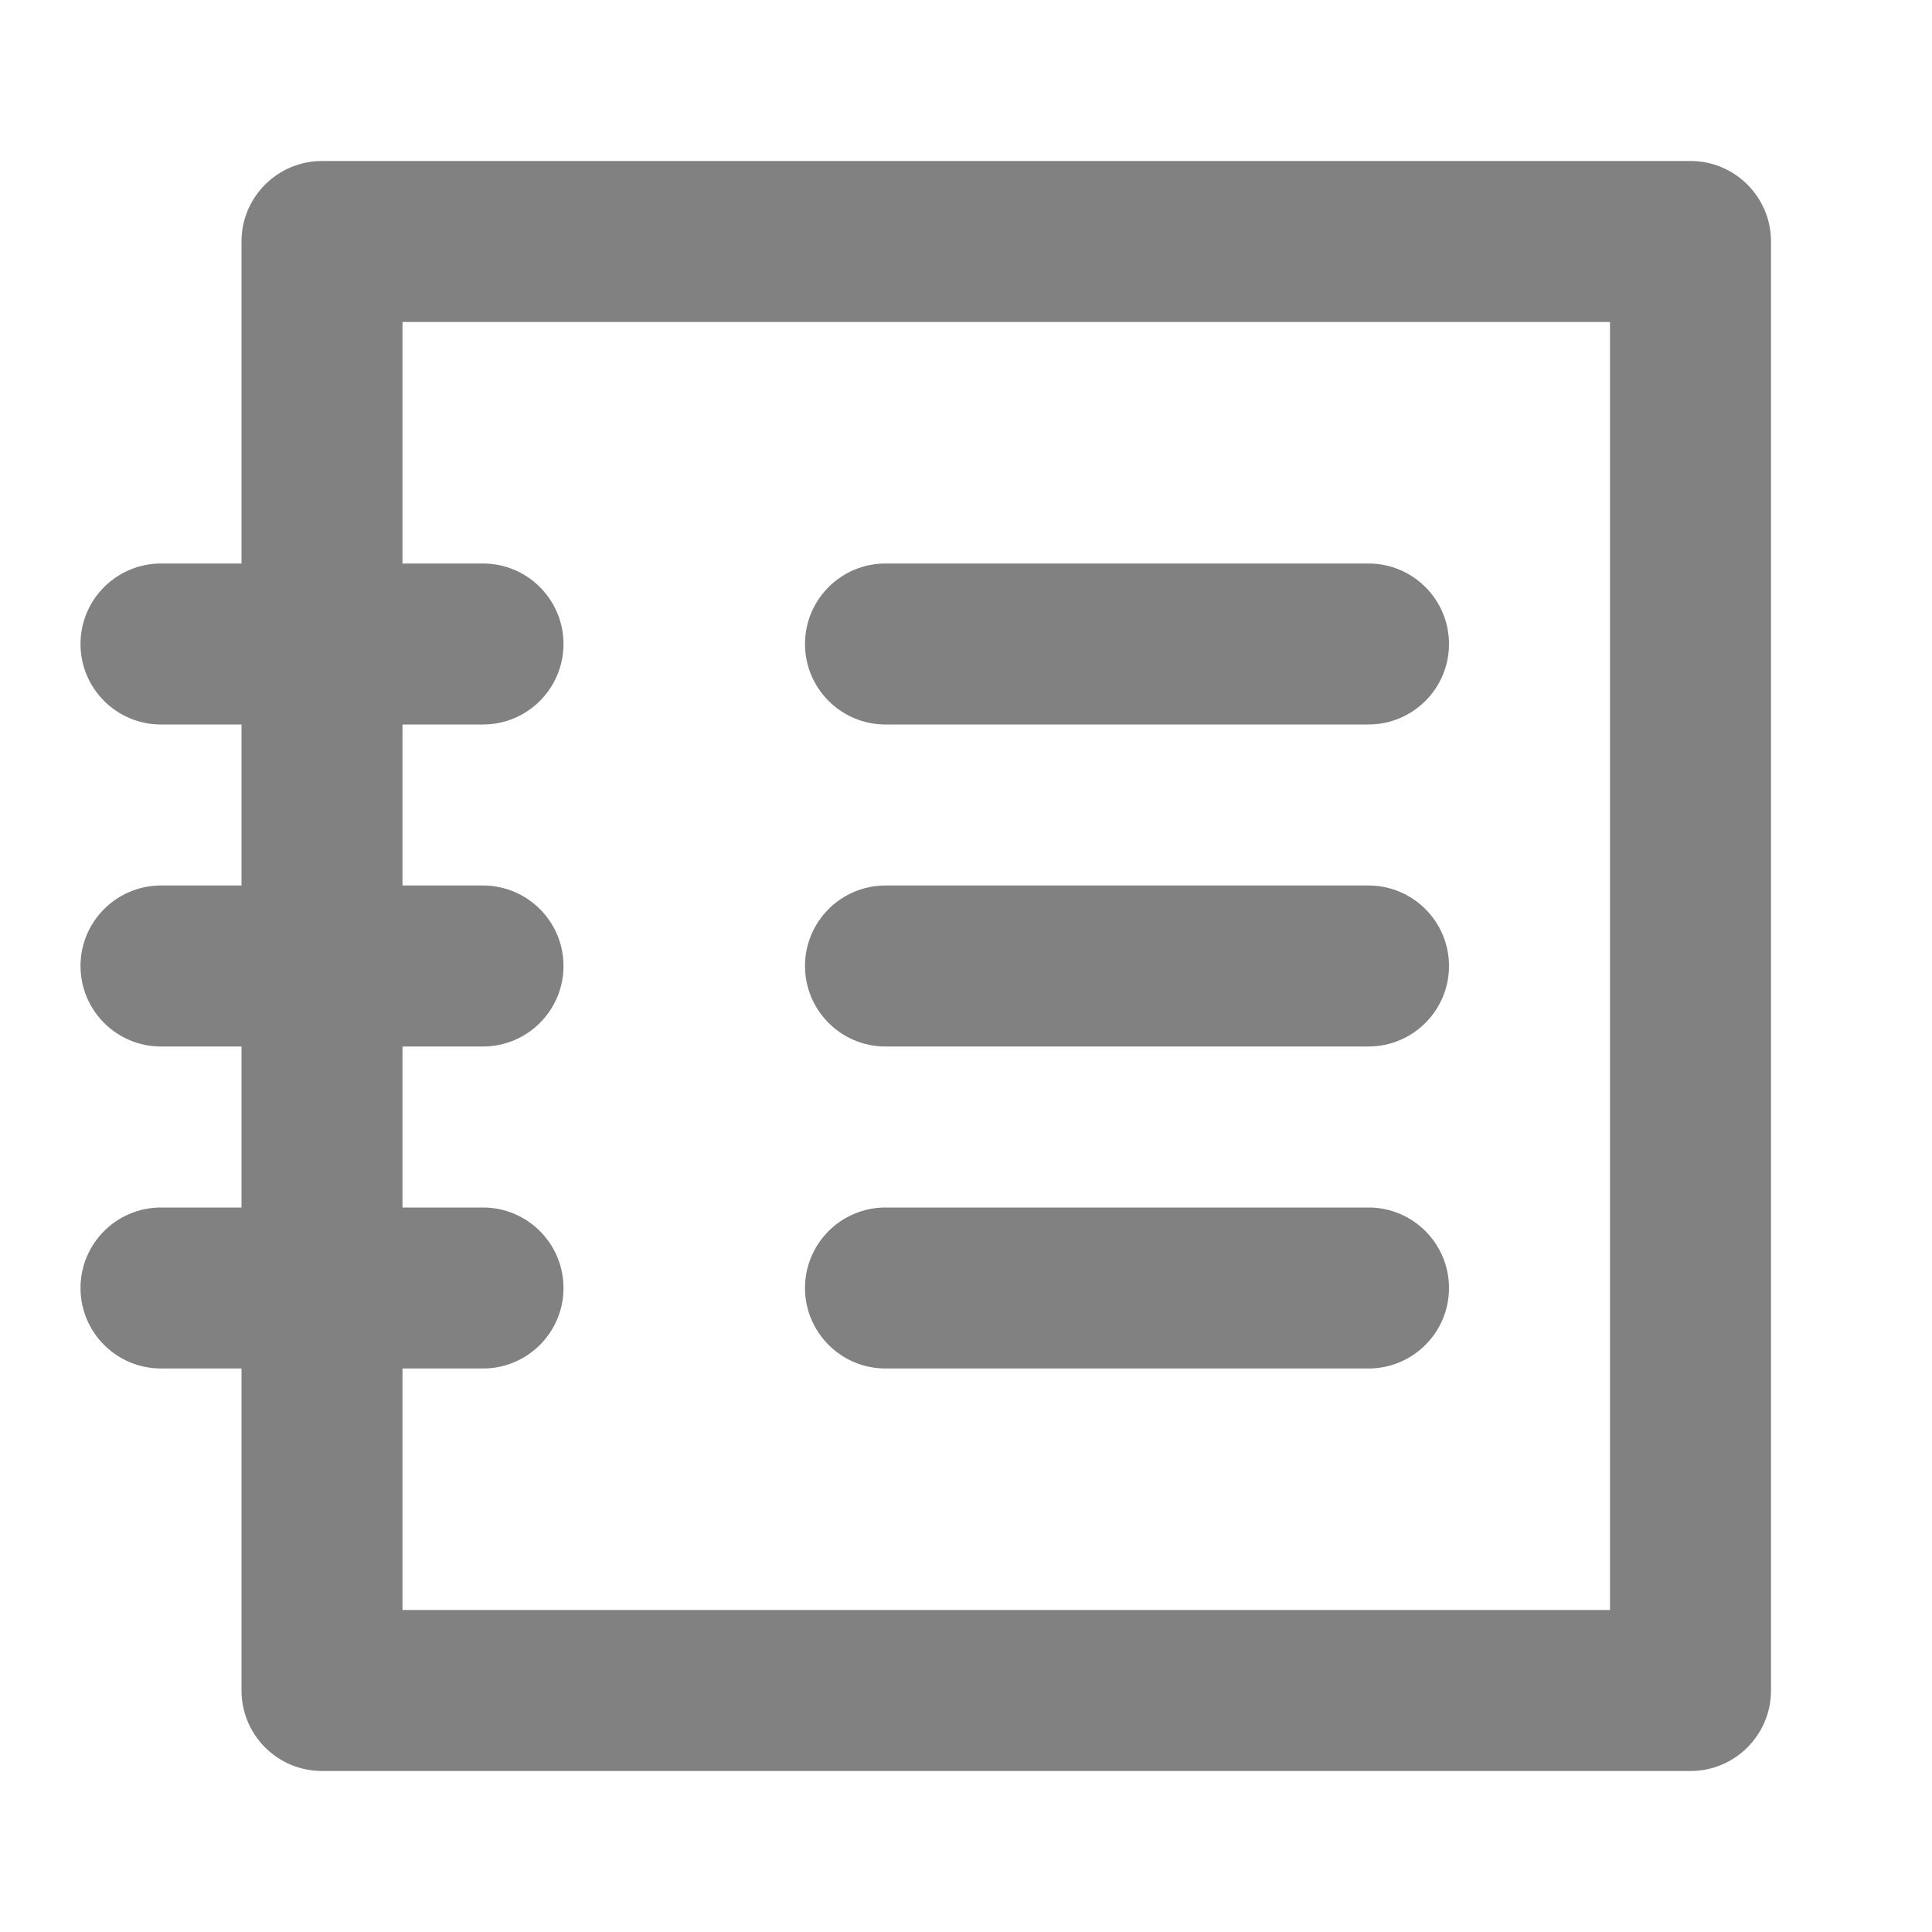 <?xml version="1.0" encoding="UTF-8"?>
<svg width="24px" height="24px" viewBox="0 0 24 24" version="1.1" xmlns="http://www.w3.org/2000/svg" xmlns:xlink="http://www.w3.org/1999/xlink">
    <!-- Generator: Sketch 63.1 (92452) - https://sketch.com -->
    <title>Icon/appList/TeeNote</title>
    <desc>Created with Sketch.</desc>
    <g id="Icon/appList/TeeNote" stroke="none" stroke-width="1" fill="none" fill-rule="evenodd">
        <path d="M21,2 C21.552,2 22,2.448 22,3 L22,21 C22,21.552 21.552,22 21,22 L4,22 C3.448,22 3,21.552 3,21 L3,17 L2,17 C1.448,17 1,16.552 1,16 C1,15.448 1.448,15 2,15 L3,15 L3,13 L2,13 C1.448,13 1,12.552 1,12 C1,11.448 1.448,11 2,11 L3,11 L3,9 L2,9 C1.448,9 1,8.552 1,8 C1,7.448 1.448,7 2,7 L3,7 L3,3 C3,2.448 3.448,2 4,2 L21,2 Z M20,4 L5,4 L5,7 L6,7 C6.552,7 7,7.448 7,8 C7,8.552 6.552,9 6,9 L5,9 L5,11 L6,11 C6.552,11 7,11.448 7,12 C7,12.552 6.552,13 6,13 L5,13 L5,15 L6,15 C6.552,15 7,15.448 7,16 C7,16.552 6.552,17 6,17 L5,17 L5,20 L20,20 L20,4 Z M17,15 C17.552,15 18,15.448 18,16 C18,16.552 17.552,17 17,17 L11,17 C10.448,17 10,16.552 10,16 C10,15.448 10.448,15 11,15 L17,15 Z M17,11 C17.552,11 18,11.448 18,12 C18,12.552 17.552,13 17,13 L11,13 C10.448,13 10,12.552 10,12 C10,11.448 10.448,11 11,11 L17,11 Z M17,7 C17.552,7 18,7.448 18,8 C18,8.552 17.552,9 17,9 L11,9 C10.448,9 10,8.552 10,8 C10,7.448 10.448,7 11,7 L17,7 Z" id="Combined-Shape" fill="#818181"></path>
    </g>
</svg>